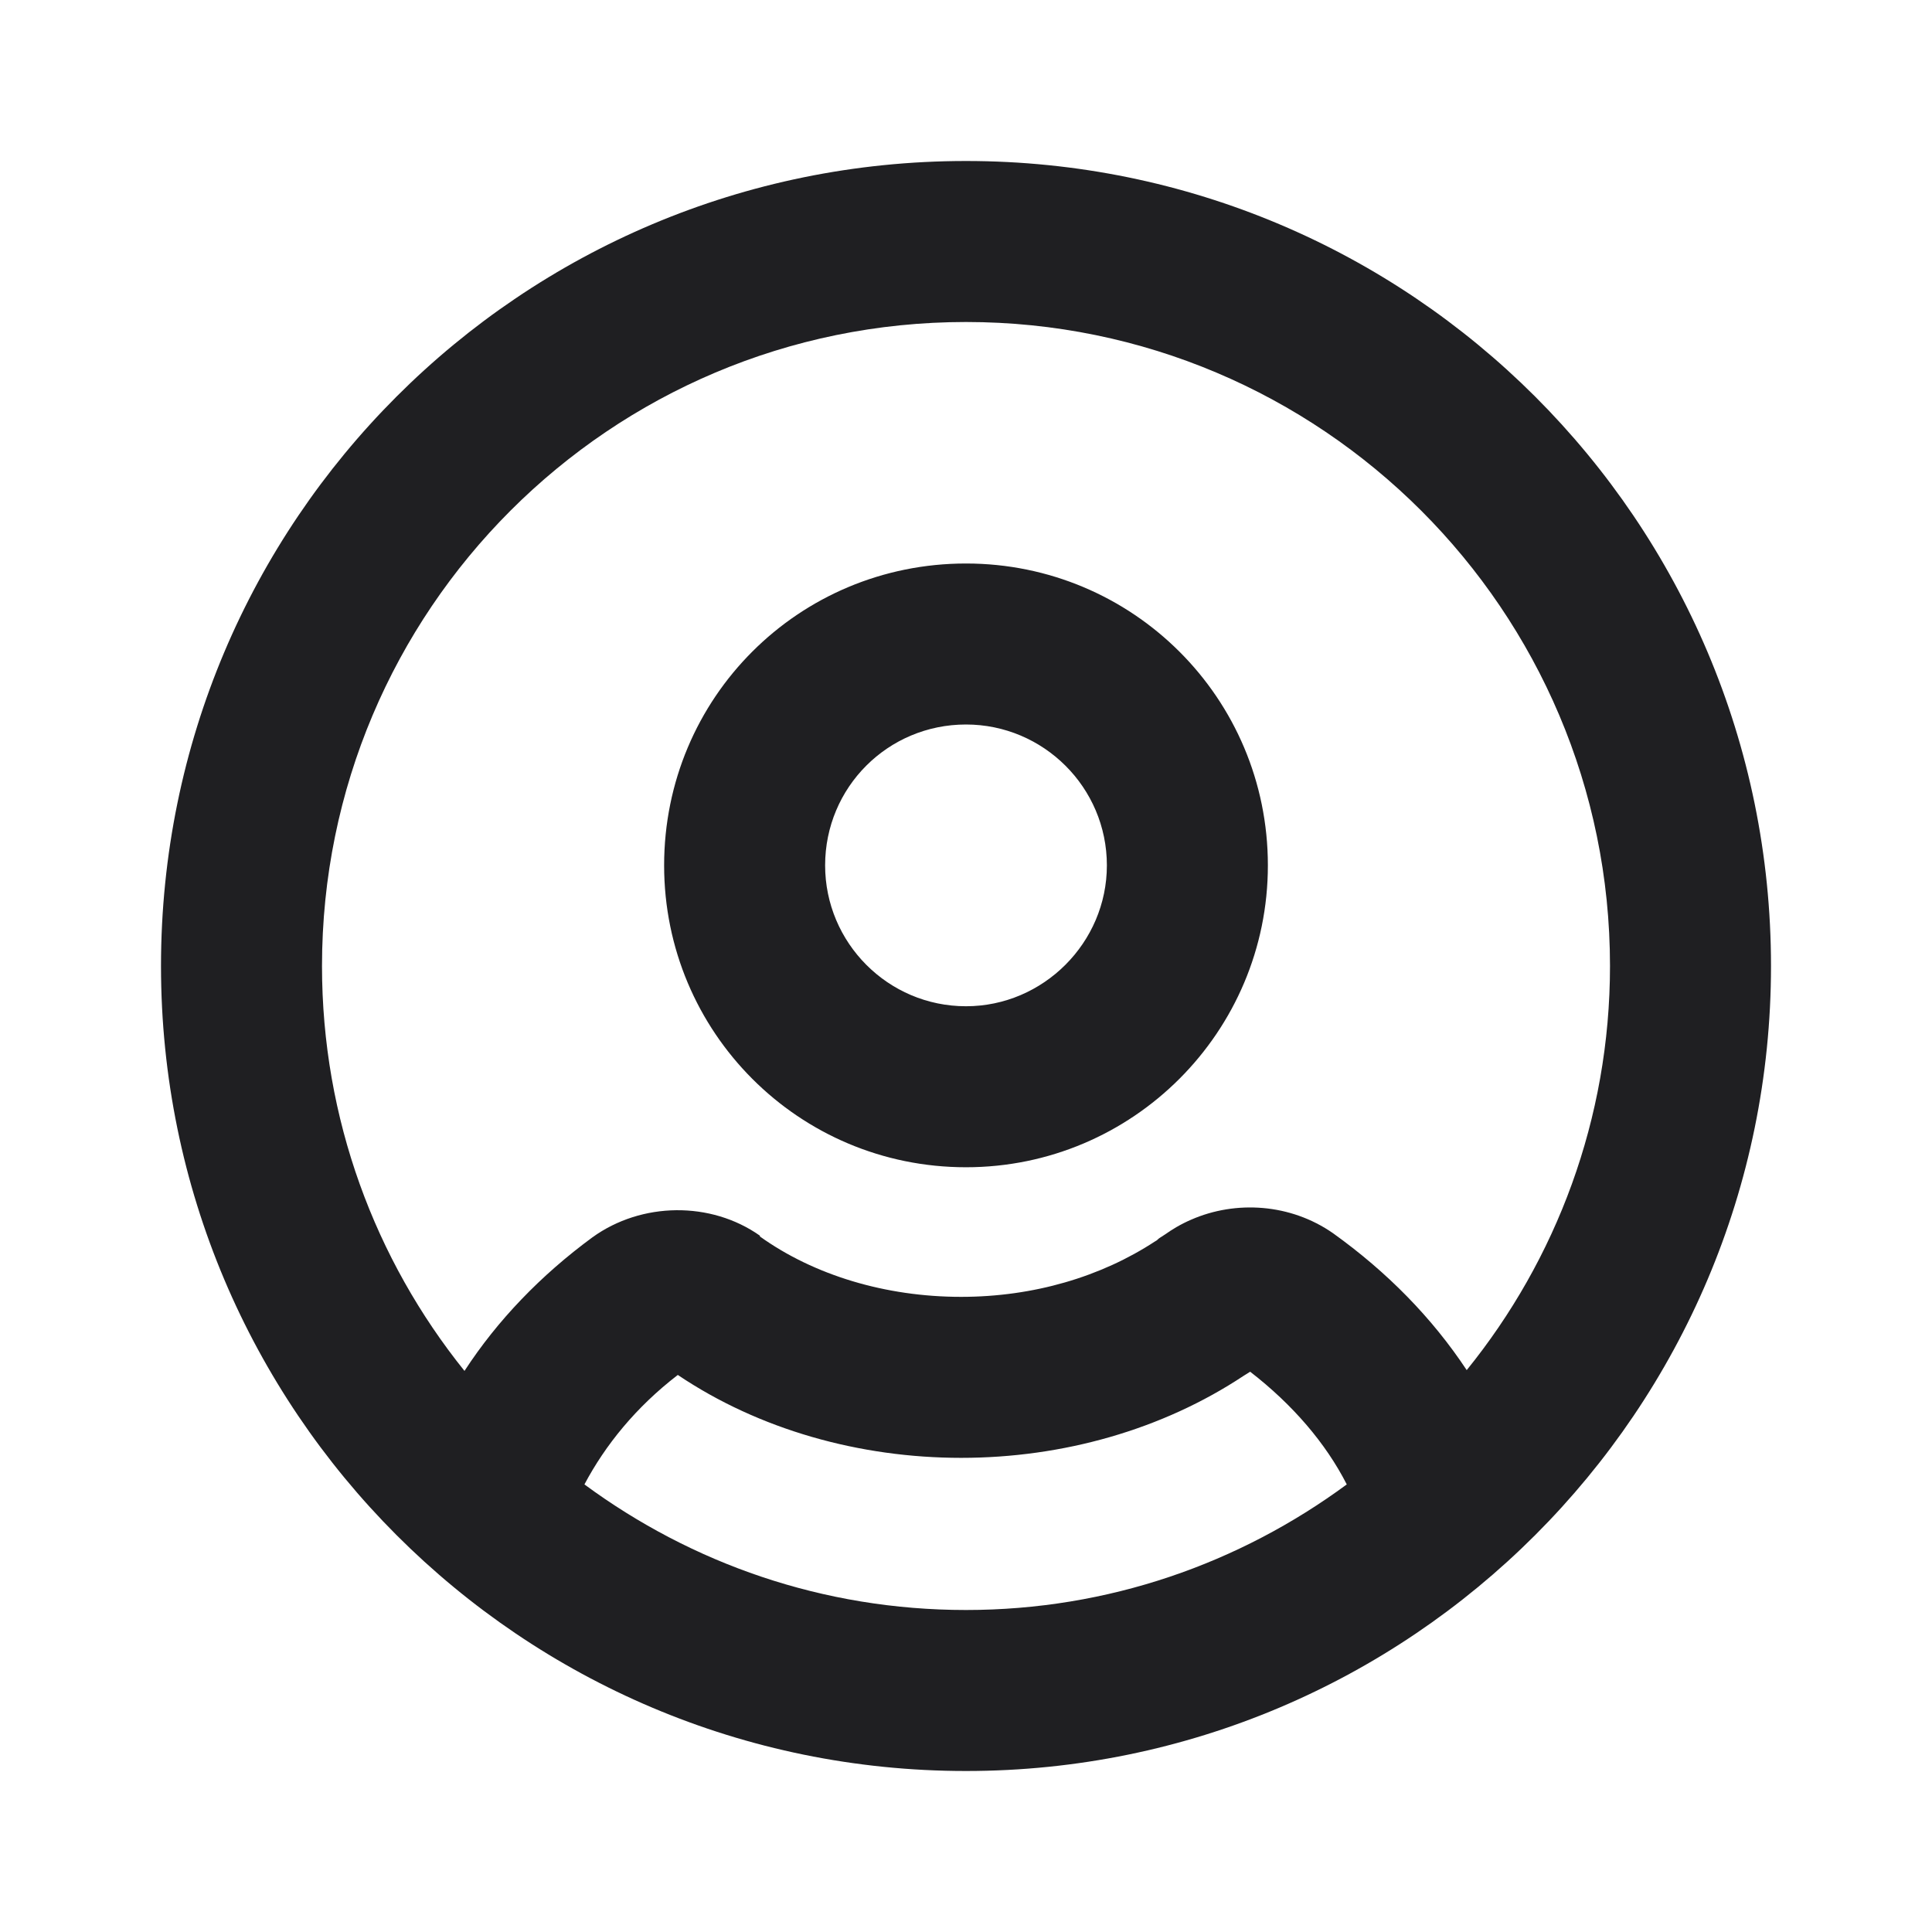 <svg width="24" height="24" viewBox="0 0 24 24" fill="none" xmlns="http://www.w3.org/2000/svg" xmlns:xlink="http://www.w3.org/1999/xlink">
	<desc>
			Created with Pixso.
	</desc>
	<defs/>
	<path id="Union" d="M2 12C2 6.47 6.47 2 12 2C17.52 2 22 6.47 22 12C22 17.52 17.52 22 12 22C6.47 22 2 17.52 2 12ZM12 4C7.58 4 4 7.58 4 12C4 13.9 4.66 15.65 5.77 17.03C6.18 16.4 6.72 15.84 7.36 15.37L7.36 15.37C7.97 14.93 8.83 14.92 9.44 15.35L9.44 15.36C10.11 15.84 11 16.11 11.94 16.11C12.84 16.11 13.68 15.86 14.35 15.42C14.37 15.41 14.38 15.4 14.39 15.39C14.4 15.38 14.42 15.37 14.48 15.33C14.55 15.28 14.66 15.21 14.8 15.15C15.35 14.91 16.03 14.95 16.56 15.32L16.56 15.32C17.23 15.8 17.79 16.37 18.22 17.02C19.33 15.65 20 13.9 20 12C20 7.58 16.41 4 12 4ZM12 7C9.92 7 8.25 8.67 8.25 10.75C8.25 12.82 9.92 14.5 12 14.5C14.07 14.5 15.75 12.82 15.75 10.75C15.75 8.67 14.07 7 12 7ZM10.25 10.75C10.25 9.78 11.03 9 12 9C12.96 9 13.75 9.78 13.75 10.75C13.75 11.71 12.96 12.5 12 12.5C11.03 12.5 10.25 11.71 10.25 10.75ZM12 20C10.22 20 8.59 19.42 7.26 18.44C7.52 17.95 7.9 17.48 8.42 17.08C9.43 17.76 10.68 18.11 11.94 18.11C13.2 18.11 14.44 17.76 15.45 17.09L15.53 17.04C16.06 17.45 16.47 17.93 16.73 18.44C15.4 19.42 13.77 20 12 20Z" fill="#1F1F22" fill-opacity="1" fill-rule="evenodd"/>
</svg>
